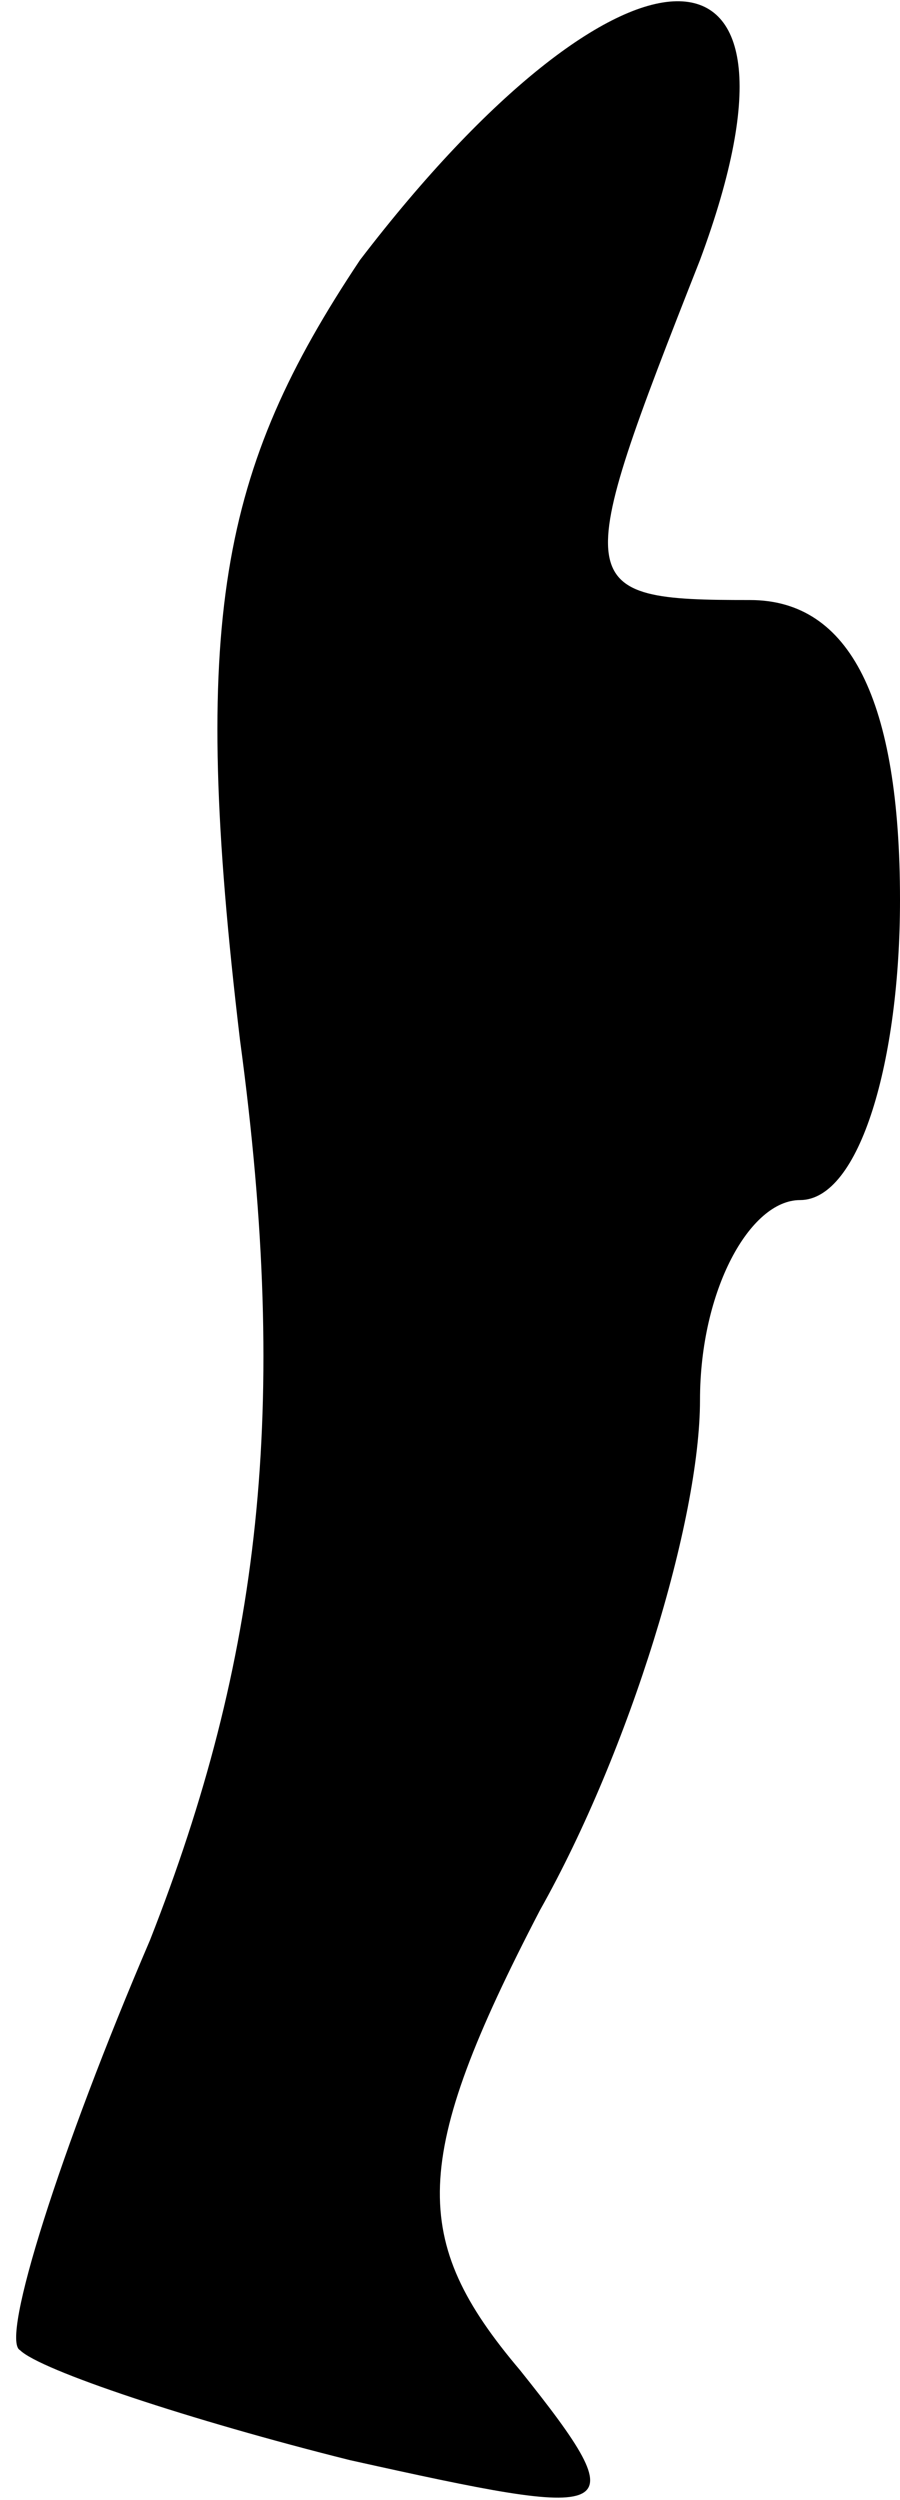 <?xml version="1.0" standalone="no"?>
<!DOCTYPE svg PUBLIC "-//W3C//DTD SVG 20010904//EN"
 "http://www.w3.org/TR/2001/REC-SVG-20010904/DTD/svg10.dtd">
<svg version="1.0" xmlns="http://www.w3.org/2000/svg"
 width="9pt" height="25pt" viewBox="0 0 9 25"
 preserveAspectRatio="xMidYMid meet">
<g transform="translate(0,25) scale(0.1,-0.1)"
fill="#000000" stroke="none">
<path fill="#000000" stroke="none" d="M36 224 c-14 -21 -17 -36 -12 -78 5
-37 2 -62 -9 -90 -9 -21 -15 -40 -13 -41 2 -2 17 -7 33 -11 27 -6 29 -6 17 9
-11 13 -11 21 2 46 9 16 16 39 16 51 0 11 5 20 10 20 6 0 10 14 10 30 0 20 -5
30 -15 30 -18 0 -18 1 -5 34 13 35 -8 34 -34 0z"/>
</g>
</svg>
